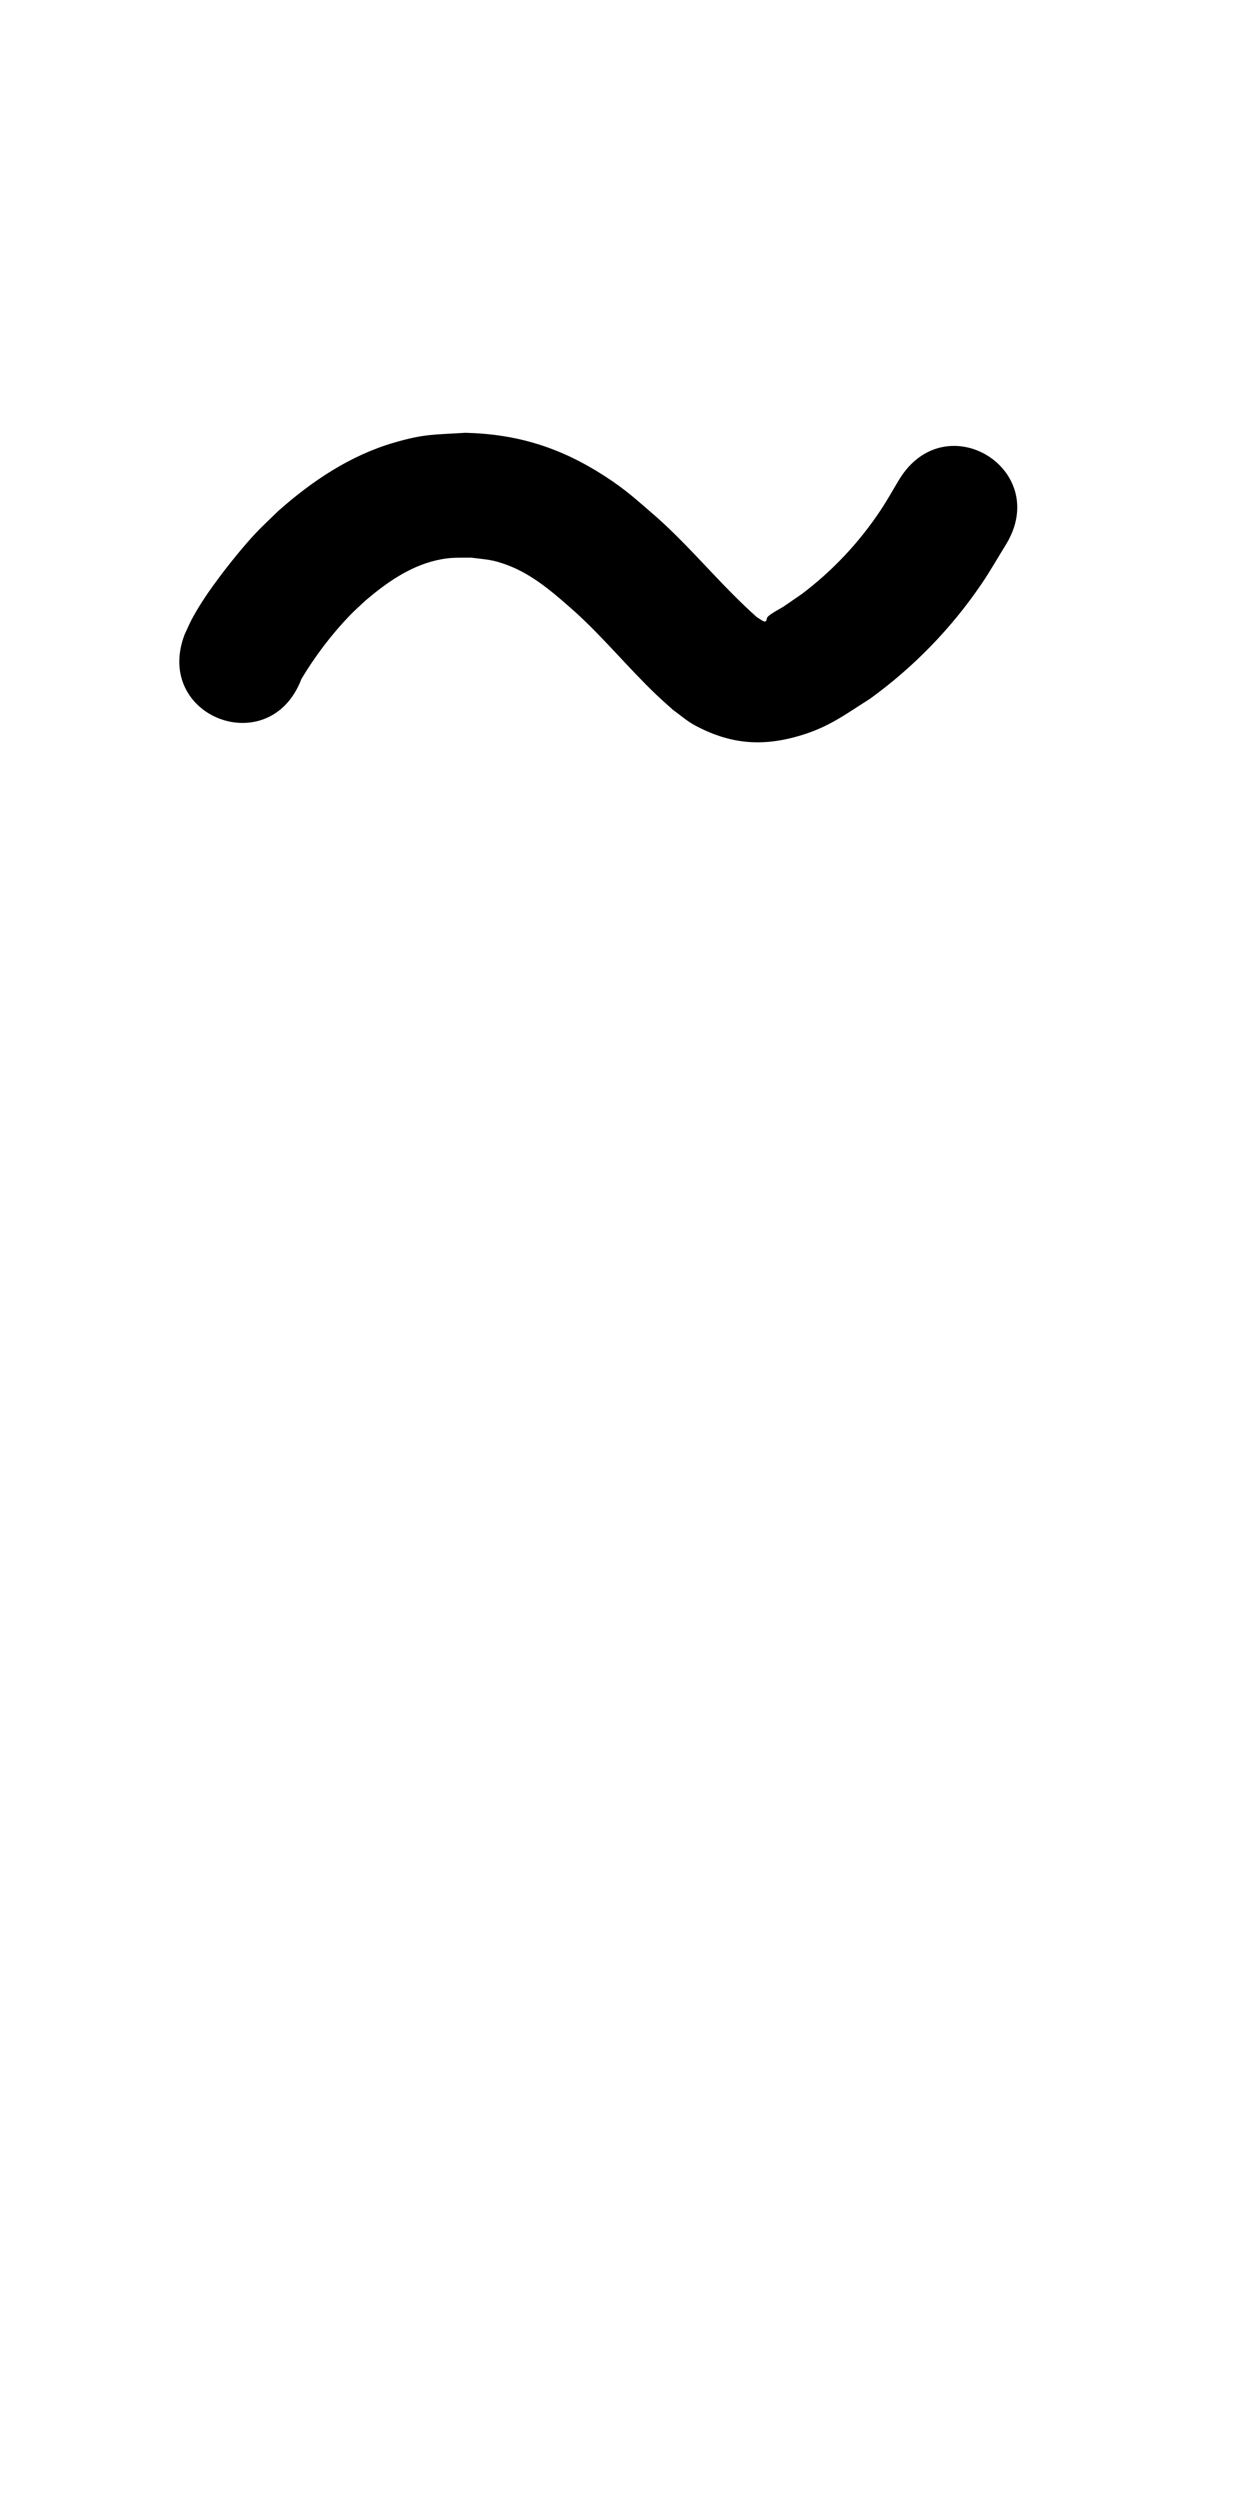 <?xml version="1.0" ?>
<svg xmlns="http://www.w3.org/2000/svg" width="500" height="1000">
<path d="m 120.586,271.564 c 5.426,-9.074 11.958,-17.698 19.285,-25.336 2.002,-2.087 4.191,-3.987 6.286,-5.981 8.289,-7.05 17.488,-13.579 28.27,-16.096 5.613,-1.31 8.286,-1.021 14.042,-1.089 6.261,0.802 8.388,0.711 14.36,2.926 10.519,3.901 18.963,11.491 27.224,18.789 11.483,10.426 21.331,22.481 32.54,33.183 2.174,2.075 4.452,4.038 6.678,6.057 2.856,2.02 5.49,4.399 8.569,6.06 14.066,7.59 26.962,8.741 42.349,4.123 11.523,-3.459 17.821,-8.379 27.815,-14.689 17.397,-12.61 32.487,-28.11 44.569,-45.891 3.472,-5.11 6.518,-10.496 9.776,-15.745 18.499,-30.13 -24.111,-56.291 -42.61,-26.162 v 0 c -2.453,4.055 -4.746,8.212 -7.36,12.166 -8.572,12.967 -19.265,24.382 -31.672,33.74 -2.466,1.696 -4.931,3.392 -7.397,5.088 -1.605,0.96 -3.259,1.841 -4.815,2.879 -0.594,0.396 -1.177,0.845 -1.615,1.409 -0.192,0.248 -0.154,1.896 -1.135,1.593 -1.118,-0.344 -2.027,-1.166 -3.041,-1.749 -14.049,-12.481 -25.814,-27.264 -39.836,-39.787 -7.917,-6.812 -12.213,-10.963 -21.125,-16.704 -17.571,-11.32 -34.713,-16.719 -55.61,-17.232 -12.613,0.812 -16.184,0.356 -28.475,3.93 -17.513,5.093 -32.816,15.333 -46.325,27.32 -3.049,2.999 -6.211,5.885 -9.146,8.996 -4.4,4.664 -10.33,12.004 -14.205,17.182 -4.21,5.626 -7.677,10.592 -11.04,16.737 -1.154,2.109 -2.064,4.344 -3.096,6.515 -12.563,33.048 34.173,50.815 46.737,17.767 z"/>
</svg>
